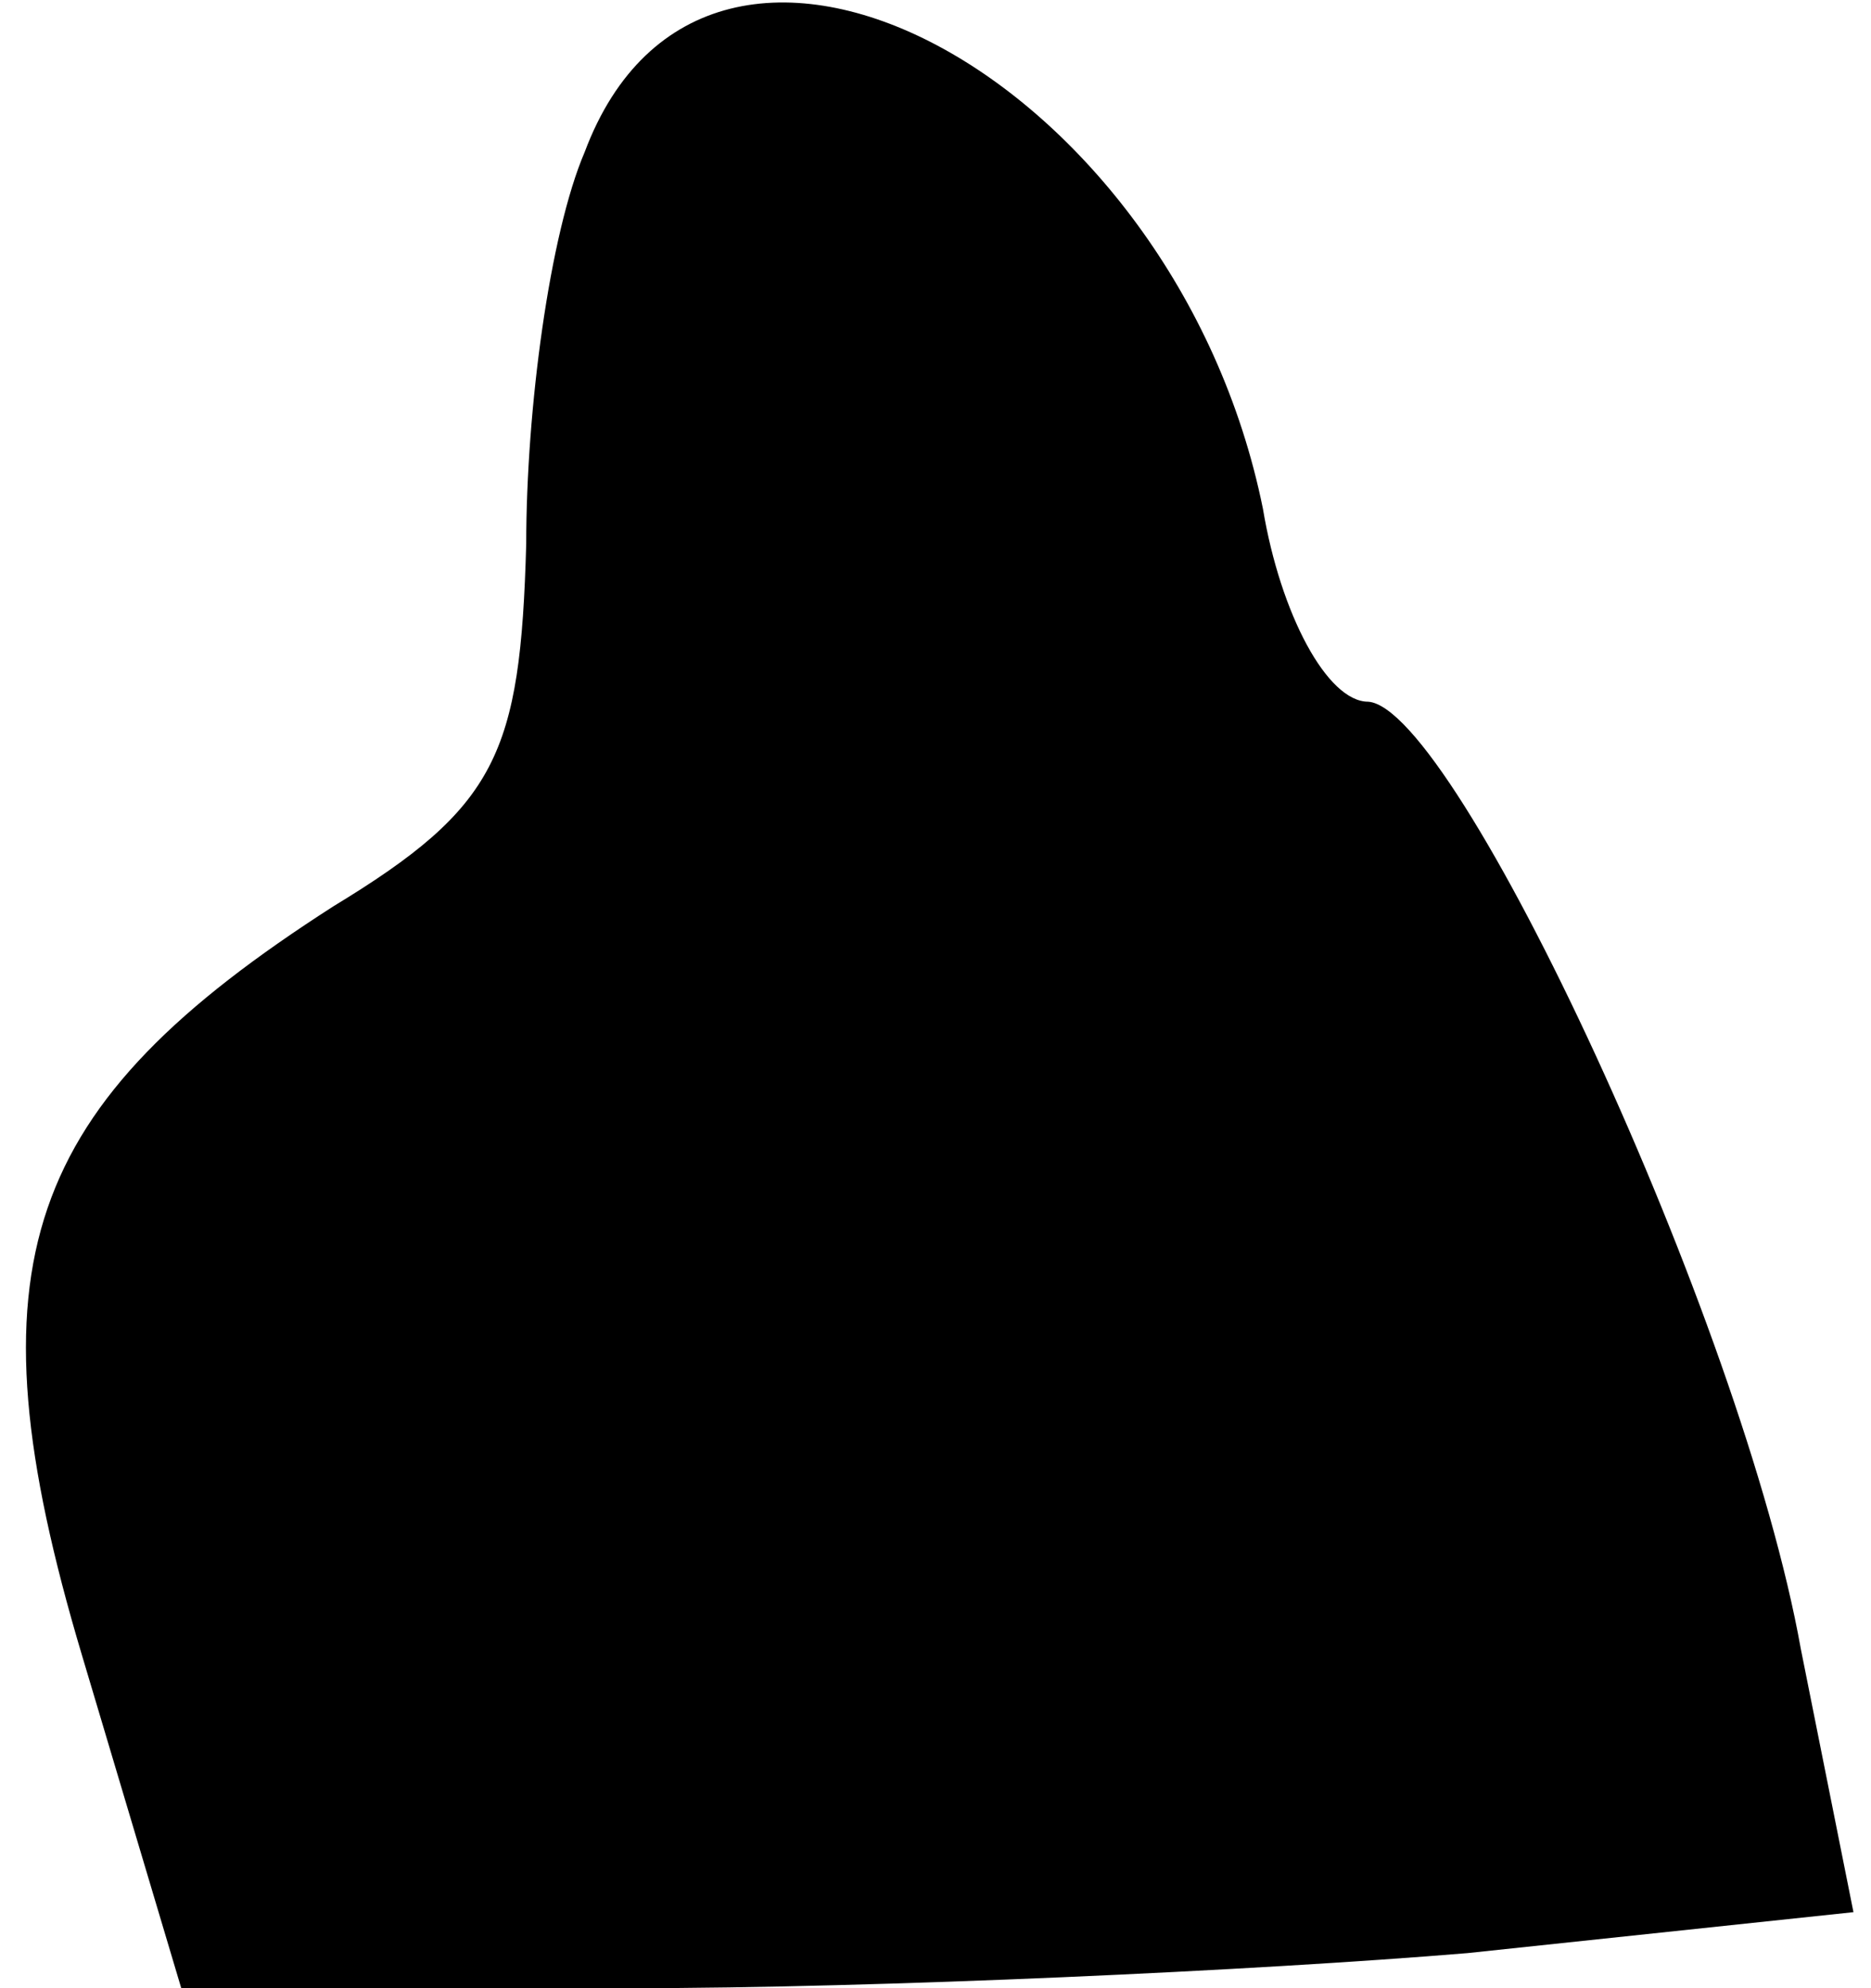 <?xml version="1.0" standalone="no"?>
<!DOCTYPE svg PUBLIC "-//W3C//DTD SVG 20010904//EN"
 "http://www.w3.org/TR/2001/REC-SVG-20010904/DTD/svg10.dtd">
<svg version="1.0" xmlns="http://www.w3.org/2000/svg"
 width="32pt" height="34pt" viewBox="0 0 32 34"
 preserveAspectRatio="xMidYMid meet">
<g transform="translate(0,34) scale(0.1,-0.1)"
fill="#000000" stroke="none">
<path fill="#000000" stroke="none" d="M100 314 c-6 -14 -10 -44 -10 -67 -1
-36 -5 -45 -33 -62 -53 -34 -63 -61 -43 -128 l17 -57 77 0 c42 0 107 3 143 6
l66 7 -9 45 c-10 56 -59 161 -74 162 -7 0 -15 15 -18 33 -15 74 -95 117 -116
61z"/>
</g>
</svg>
